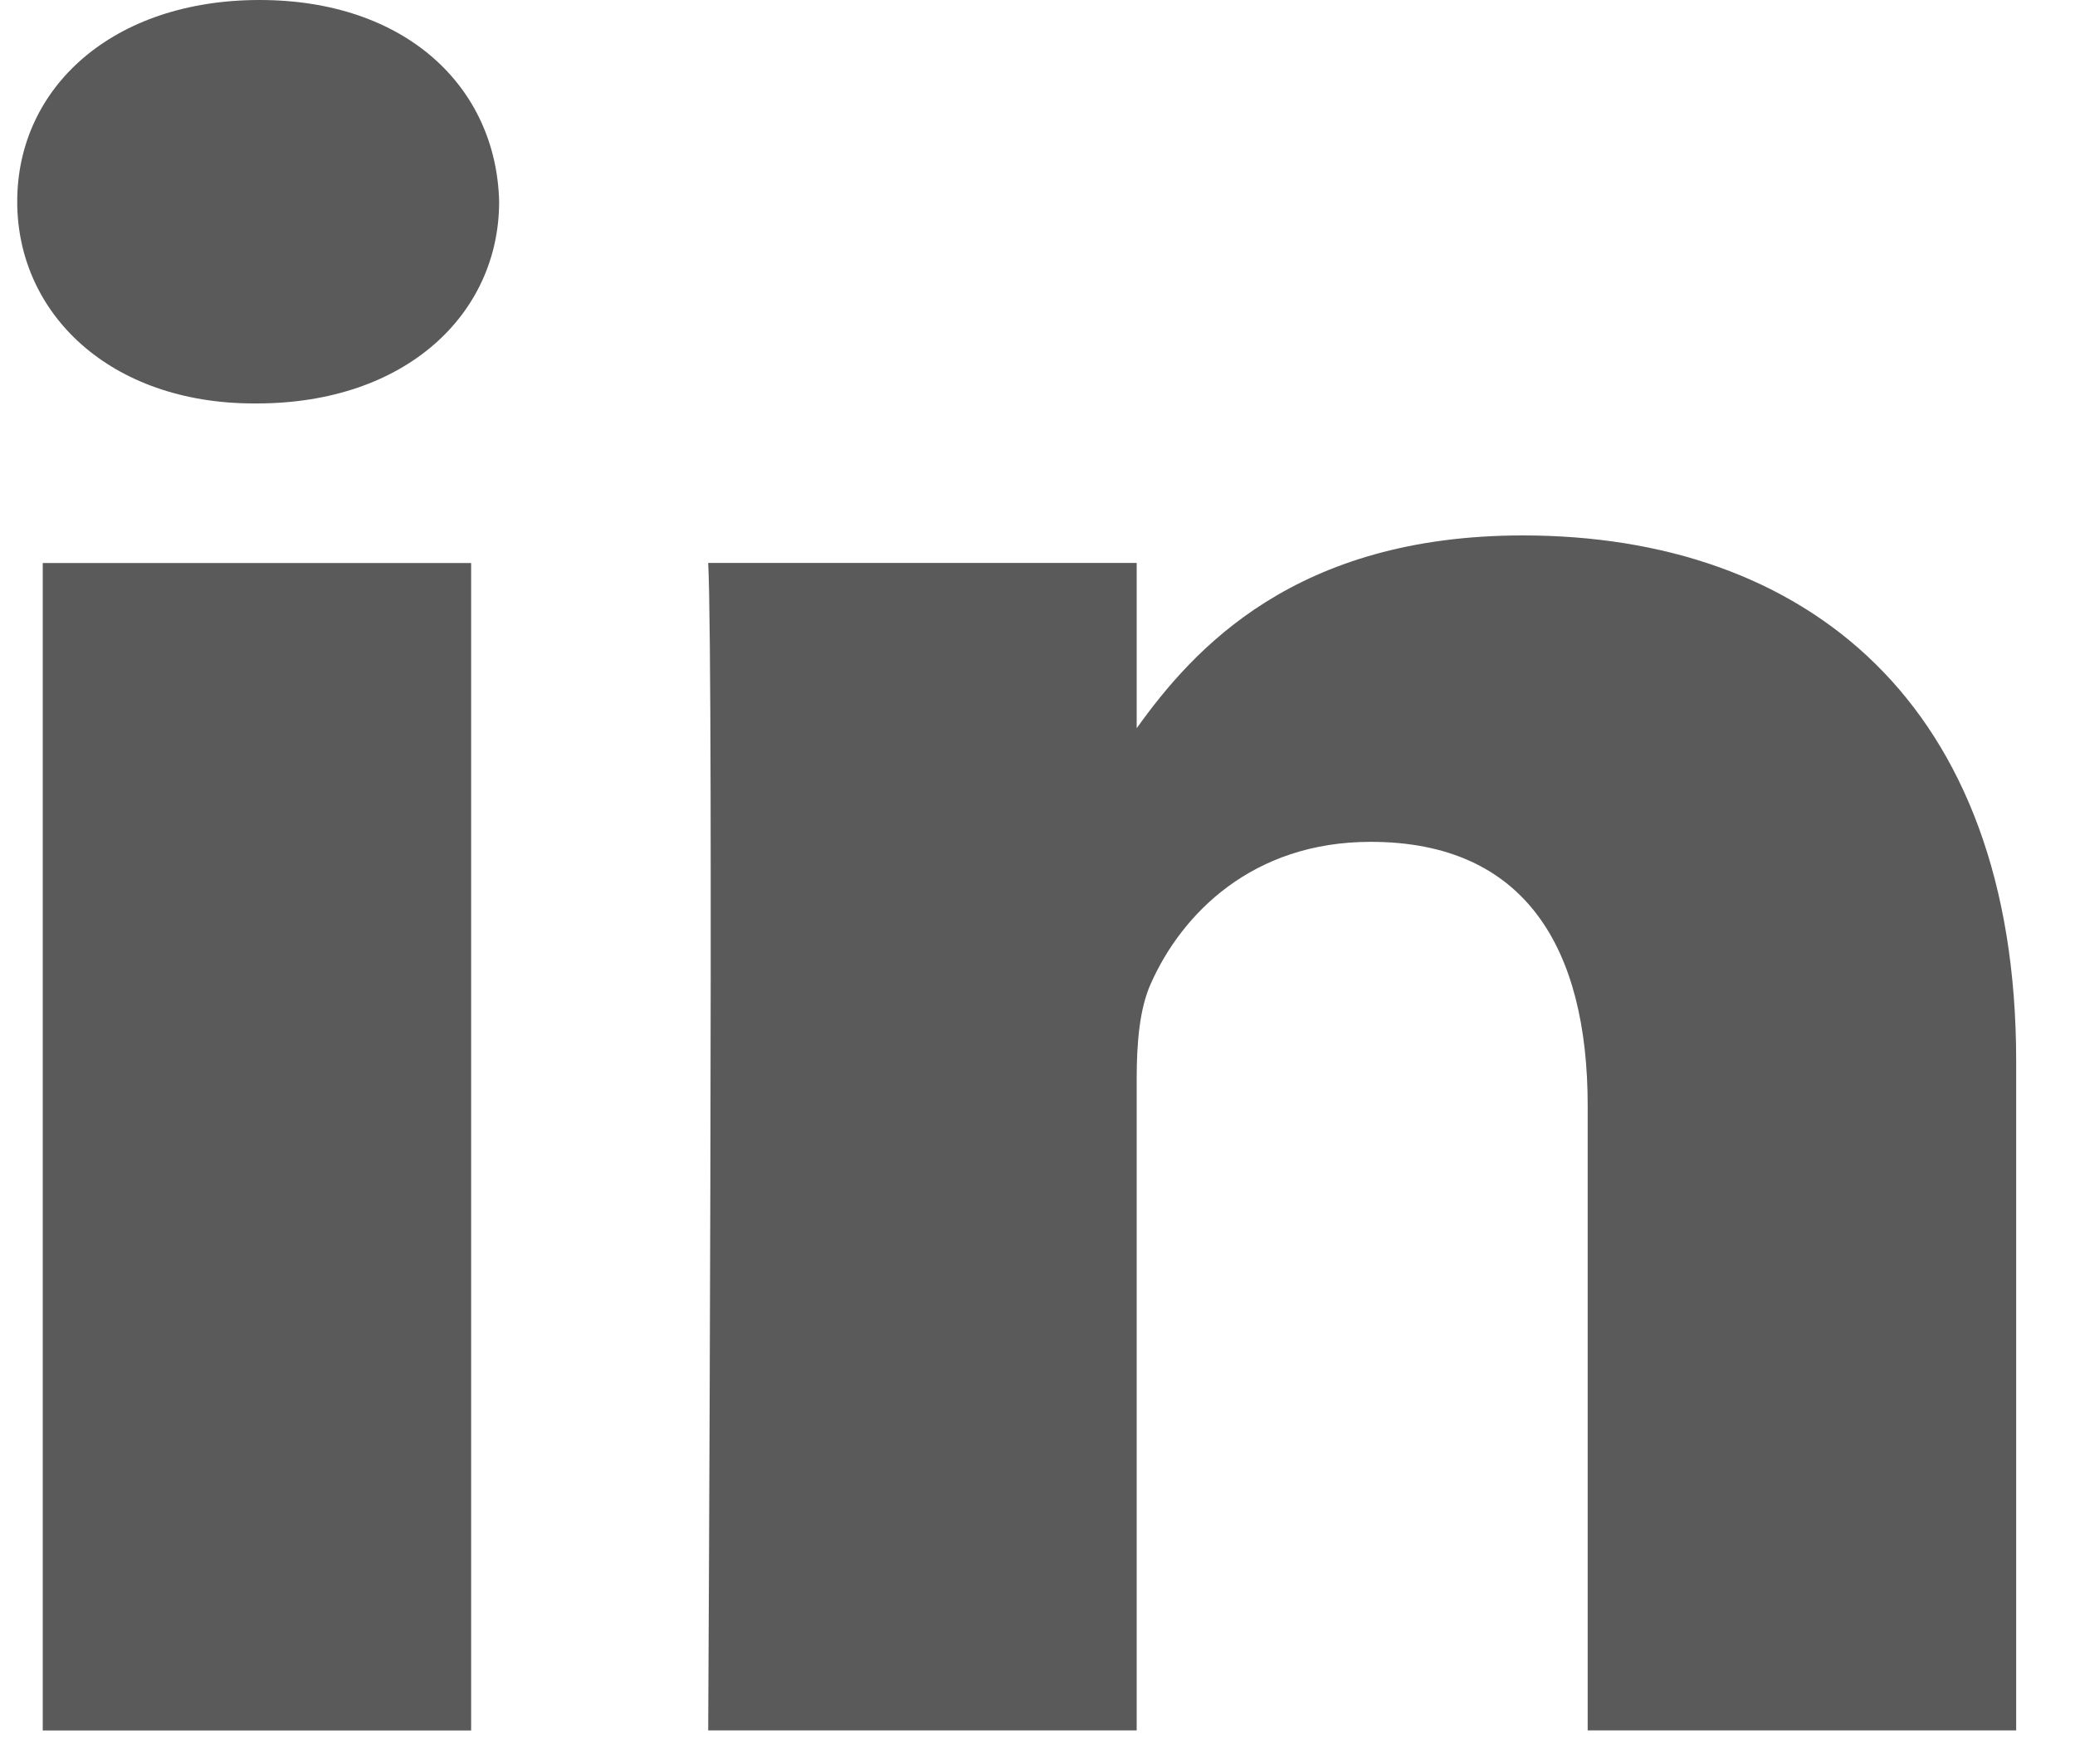 <svg width="20" height="17" viewBox="0 0 20 17" fill="none" xmlns="http://www.w3.org/2000/svg">
<path fill-rule="evenodd" clip-rule="evenodd" d="M4.541 5.426H0.412V16.677H4.541V5.426Z" fill="#5A5A5A"/>
<path fill-rule="evenodd" clip-rule="evenodd" d="M4.811 1.943C4.784 0.84 3.914 0 2.502 0C1.089 0 0.166 0.84 0.166 1.943C0.166 3.024 1.062 3.888 2.448 3.888H2.475C3.914 3.888 4.811 3.024 4.811 1.943Z" fill="#5A5A5A"/>
<path fill-rule="evenodd" clip-rule="evenodd" d="M19.433 10.225C19.433 6.769 17.396 5.16 14.678 5.16C12.486 5.16 11.504 6.252 10.956 7.018V5.425H6.826C6.881 6.48 6.826 16.676 6.826 16.676H10.956V10.393C10.956 10.056 10.983 9.721 11.092 9.48C11.39 8.808 12.07 8.113 13.211 8.113C14.706 8.113 15.303 9.144 15.303 10.656V16.676H19.433L19.433 10.225Z" fill="#5A5A5A"/>
</svg>
